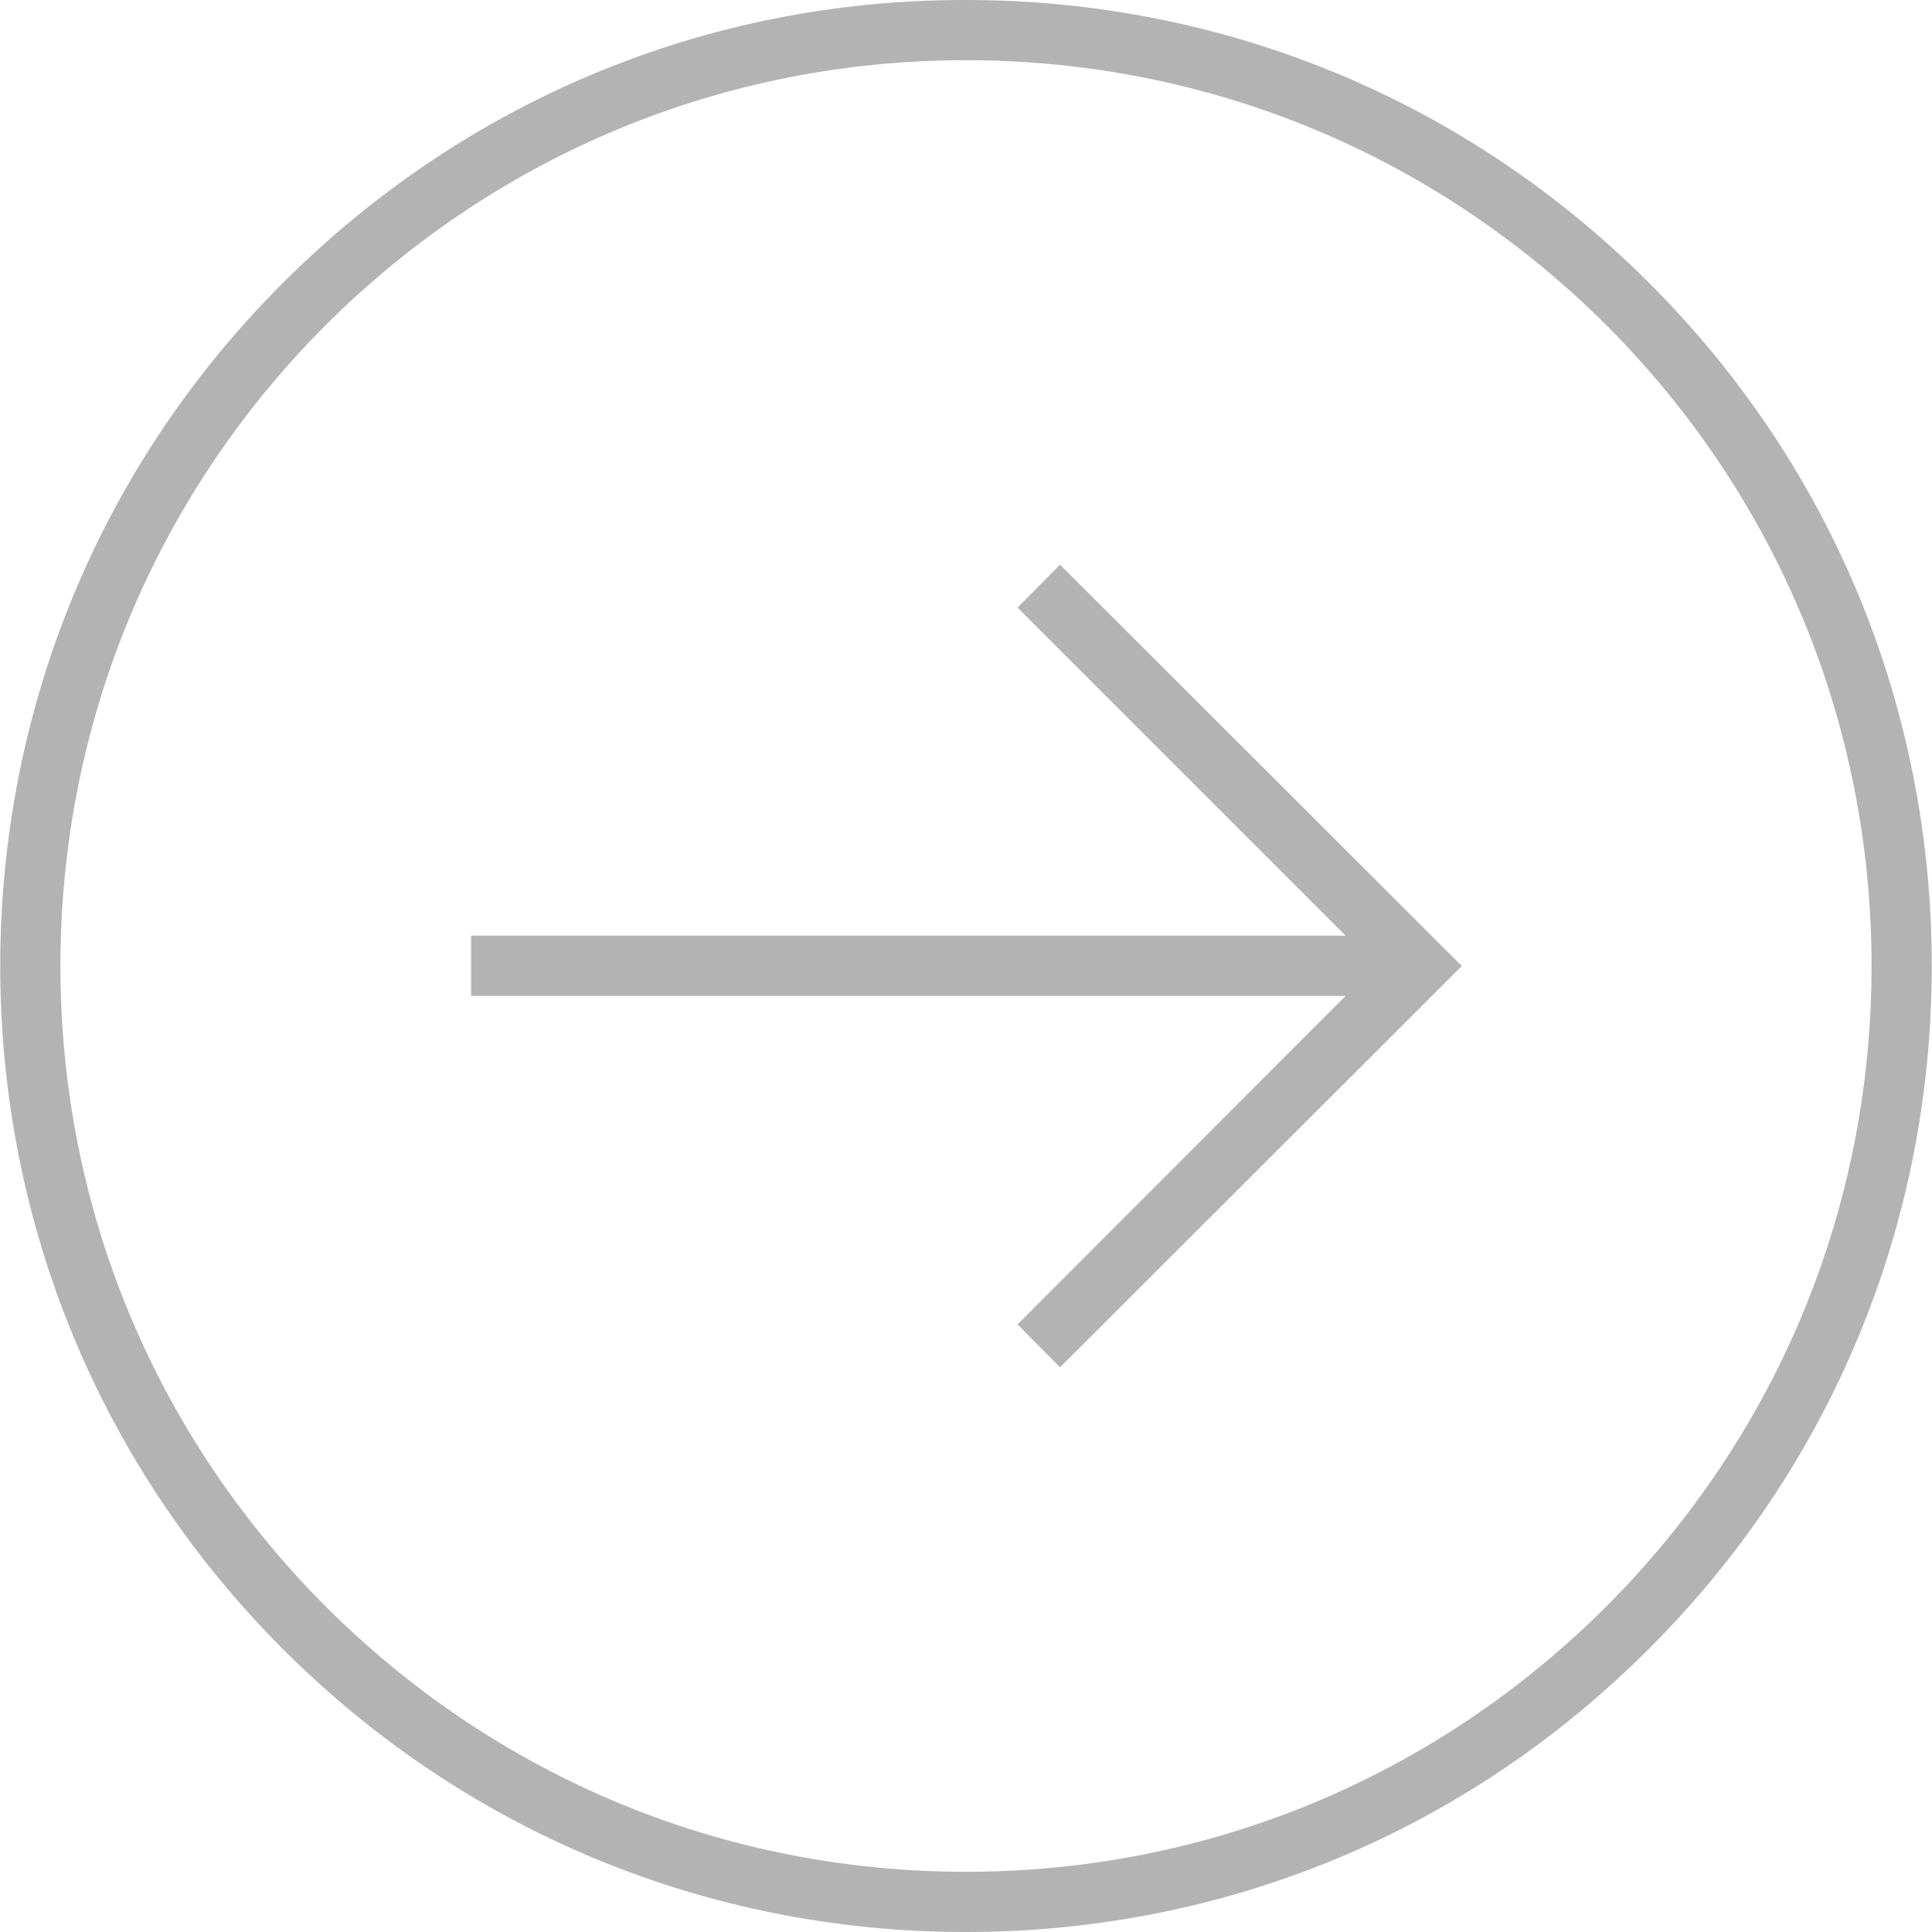 <?xml version="1.0" encoding="UTF-8"?>
<!DOCTYPE svg PUBLIC "-//W3C//DTD SVG 1.1//EN" "http://www.w3.org/Graphics/SVG/1.1/DTD/svg11.dtd">
<!-- Creator: CorelDRAW X7 -->
<svg xmlns="http://www.w3.org/2000/svg" xml:space="preserve" width="0.414in" height="0.414in" version="1.1" style="shape-rendering:geometricPrecision; text-rendering:geometricPrecision; image-rendering:optimizeQuality; fill-rule:evenodd; clip-rule:evenodd"
viewBox="0 0 4139 4140"
 xmlns:xlink="http://www.w3.org/1999/xlink">
 <defs>
  <style type="text/css">
   <![CDATA[
    .fil0 {fill:#B3B3B3}
   ]]>
  </style>
 </defs>
 <g id="Layer_x0020_1">
  <path class="fil0" d="M1009 2005l1874 0 -703 -703 91 -92 861 860 -861 860 -91 -92 703 -704 -1874 0 0 -129zm-1009 65c0,-553 215,-1074 606,-1464 391,-391 910,-607 1463,-606 554,0 1073,215 1464,606 391,390 606,910 606,1464 0,553 -215,1073 -606,1463 -391,392 -910,607 -1464,607 -553,0 -1072,-215 -1463,-606 -391,-391 -606,-911 -606,-1464zm4010 0c0,-519 -202,-1006 -568,-1373 -367,-366 -854,-568 -1373,-568 -518,0 -1005,202 -1372,568 -366,367 -568,854 -568,1373 0,519 202,1005 568,1372 367,367 854,569 1372,569 519,0 1006,-202 1373,-569 366,-367 568,-853 568,-1372z"/>
 </g>
</svg>
